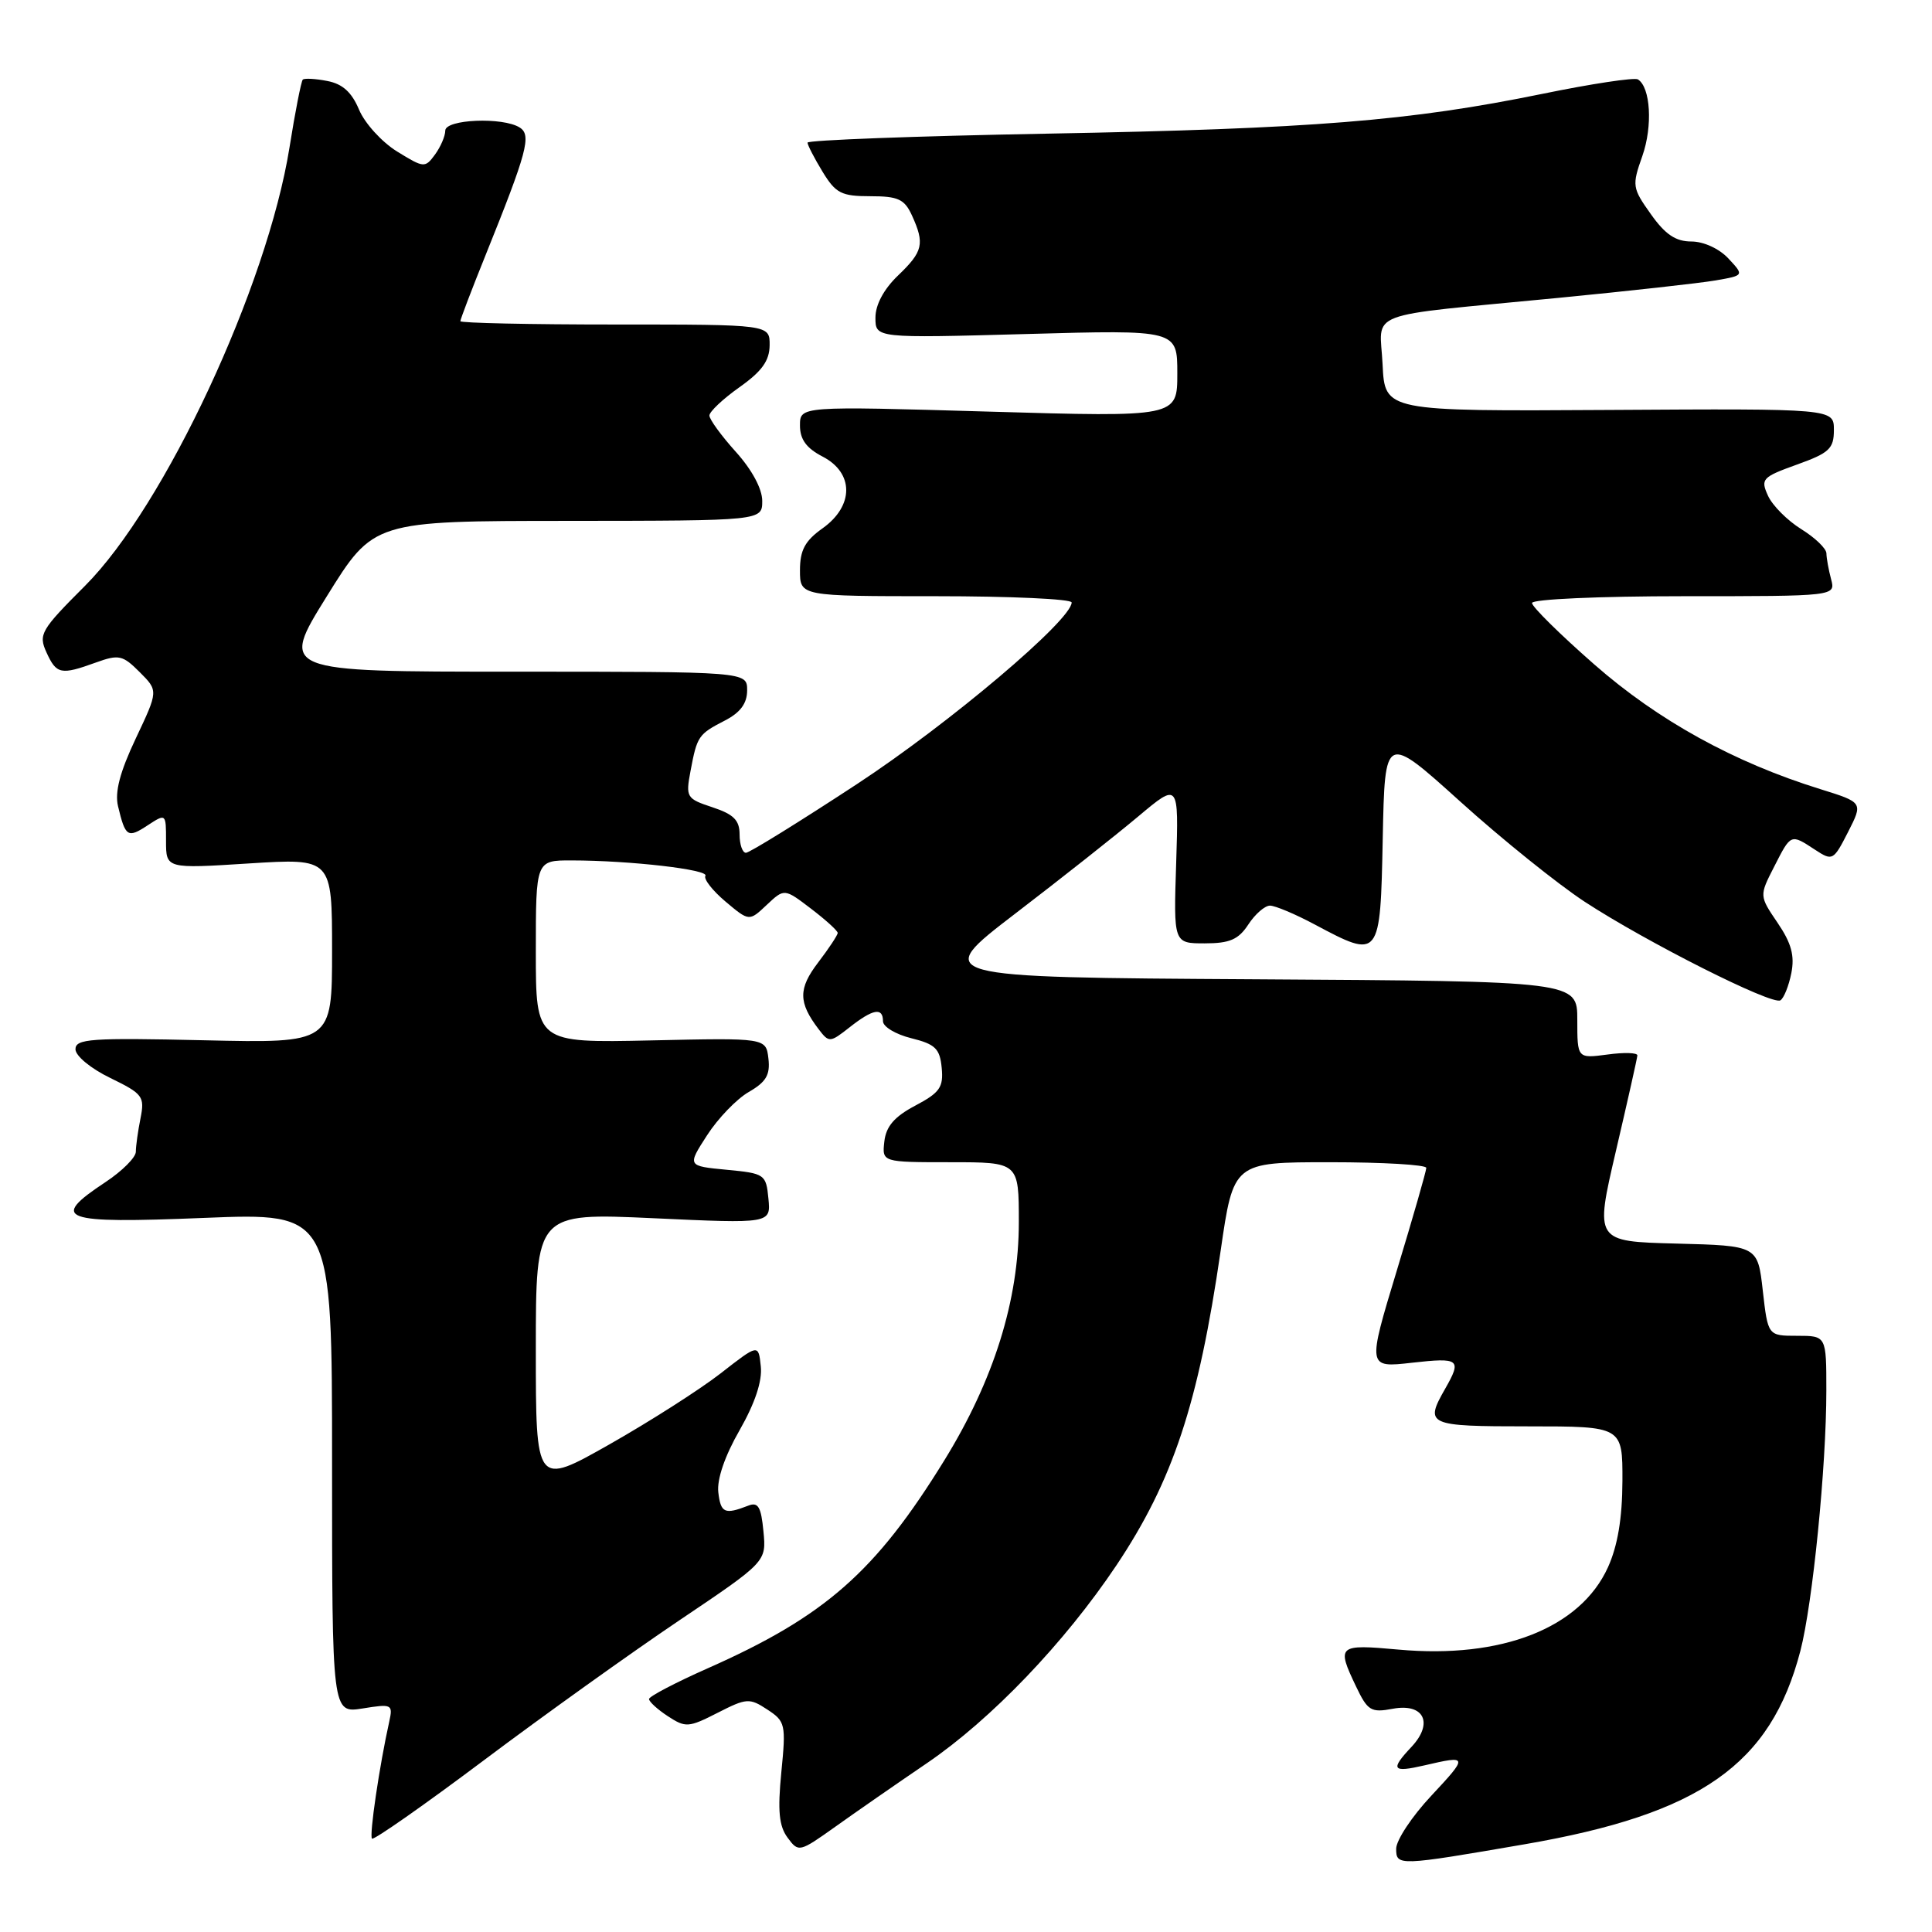 <?xml version="1.0" encoding="UTF-8" standalone="no"?>
<!DOCTYPE svg PUBLIC "-//W3C//DTD SVG 1.1//EN" "http://www.w3.org/Graphics/SVG/1.1/DTD/svg11.dtd" >
<svg xmlns="http://www.w3.org/2000/svg" xmlns:xlink="http://www.w3.org/1999/xlink" version="1.1" viewBox="0 0 256 256">
 <g >
 <path fill="currentColor"
d=" M 202.00 244.38 C 225.30 240.37 234.63 233.83 238.56 218.75 C 240.19 212.47 242.00 194.34 242.00 184.25 C 242.00 177.00 242.00 177.00 238.13 177.00 C 234.26 177.00 234.26 177.00 233.58 171.03 C 232.91 165.06 232.91 165.06 222.12 164.78 C 211.32 164.50 211.32 164.50 214.12 152.50 C 215.66 145.90 216.94 140.21 216.96 139.85 C 216.98 139.48 215.20 139.43 213.00 139.73 C 209.00 140.26 209.00 140.26 209.00 135.14 C 209.00 130.02 209.00 130.02 166.26 129.76 C 123.52 129.50 123.52 129.50 134.51 121.07 C 140.56 116.44 147.91 110.63 150.85 108.16 C 156.19 103.68 156.19 103.68 155.85 114.34 C 155.50 125.00 155.50 125.00 159.63 125.00 C 162.94 125.00 164.10 124.50 165.41 122.50 C 166.31 121.12 167.60 120.00 168.28 120.00 C 168.96 120.00 171.63 121.12 174.21 122.50 C 182.86 127.11 182.90 127.06 183.22 111.10 C 183.50 97.20 183.50 97.20 193.50 106.22 C 199.00 111.19 206.43 117.16 210.00 119.50 C 218.19 124.85 234.82 133.23 235.91 132.55 C 236.37 132.27 237.02 130.65 237.36 128.95 C 237.82 126.63 237.37 124.97 235.54 122.28 C 233.11 118.70 233.11 118.70 235.08 114.85 C 237.32 110.45 237.26 110.47 240.48 112.58 C 242.82 114.11 242.93 114.06 244.88 110.24 C 246.87 106.33 246.87 106.33 241.19 104.56 C 229.78 101.02 219.73 95.48 211.25 88.04 C 206.71 84.06 203.00 80.40 203.00 79.90 C 203.00 79.40 211.86 79.00 223.12 79.00 C 243.23 79.00 243.23 79.00 242.63 76.75 C 242.30 75.51 242.02 73.97 242.01 73.33 C 242.01 72.69 240.50 71.24 238.67 70.11 C 236.84 68.97 234.86 66.99 234.27 65.69 C 233.26 63.47 233.49 63.22 238.10 61.56 C 242.40 60.02 243.00 59.45 243.00 56.97 C 243.00 54.14 243.00 54.14 213.25 54.32 C 183.50 54.50 183.50 54.50 183.20 48.30 C 182.86 41.03 180.23 42.02 206.50 39.47 C 215.85 38.56 225.22 37.52 227.31 37.16 C 231.12 36.50 231.12 36.50 229.02 34.25 C 227.81 32.95 225.74 32.00 224.12 32.00 C 222.04 32.00 220.65 31.07 218.75 28.38 C 216.28 24.91 216.23 24.60 217.62 20.67 C 219.01 16.71 218.71 11.56 217.03 10.52 C 216.58 10.24 210.87 11.10 204.35 12.44 C 186.79 16.03 173.94 17.06 138.75 17.71 C 121.29 18.03 107.00 18.57 107.00 18.90 C 107.01 19.23 107.90 20.96 108.99 22.75 C 110.74 25.62 111.49 26.00 115.32 26.00 C 119.02 26.00 119.85 26.39 120.84 28.55 C 122.55 32.30 122.31 33.33 119.00 36.50 C 117.11 38.31 116.00 40.38 116.00 42.09 C 116.00 44.81 116.00 44.81 136.00 44.26 C 156.00 43.70 156.00 43.70 156.00 49.48 C 156.00 55.27 156.00 55.27 131.00 54.54 C 106.00 53.81 106.00 53.81 106.00 56.38 C 106.00 58.22 106.85 59.39 109.00 60.50 C 113.17 62.66 113.17 67.03 109.00 70.00 C 106.66 71.66 106.00 72.90 106.00 75.57 C 106.00 79.00 106.00 79.00 124.00 79.00 C 133.90 79.00 142.00 79.37 142.00 79.83 C 142.00 82.15 125.81 95.85 113.56 103.89 C 105.92 108.90 99.30 113.00 98.84 113.00 C 98.38 113.00 98.00 111.91 98.00 110.58 C 98.00 108.68 97.22 107.90 94.41 106.97 C 90.96 105.83 90.84 105.65 91.50 102.15 C 92.37 97.53 92.53 97.29 96.06 95.47 C 98.11 94.41 99.00 93.20 99.00 91.47 C 99.00 89.00 99.00 89.00 68.05 89.00 C 37.10 89.00 37.10 89.00 43.30 79.02 C 49.50 69.03 49.50 69.03 75.25 69.02 C 101.00 69.00 101.00 69.00 101.00 66.37 C 101.00 64.77 99.63 62.23 97.50 59.87 C 95.58 57.74 94.00 55.57 94.00 55.06 C 94.00 54.55 95.79 52.86 97.98 51.31 C 100.95 49.21 101.96 47.81 101.98 45.75 C 102.00 43.00 102.00 43.00 81.50 43.00 C 70.22 43.00 61.00 42.80 61.00 42.56 C 61.00 42.31 62.50 38.37 64.34 33.81 C 69.86 20.11 70.45 17.90 68.87 16.90 C 66.64 15.48 59.00 15.80 59.00 17.31 C 59.00 18.03 58.39 19.45 57.64 20.48 C 56.32 22.28 56.16 22.26 52.61 20.07 C 50.59 18.82 48.33 16.33 47.58 14.54 C 46.61 12.22 45.39 11.11 43.36 10.73 C 41.79 10.42 40.33 10.35 40.12 10.55 C 39.91 10.76 39.11 14.81 38.36 19.54 C 35.41 37.96 21.83 67.06 11.26 77.63 C 5.40 83.49 5.07 84.06 6.16 86.45 C 7.48 89.35 8.06 89.47 12.70 87.79 C 15.75 86.69 16.25 86.80 18.51 89.06 C 20.98 91.53 20.98 91.53 17.99 97.85 C 15.89 102.29 15.19 104.96 15.64 106.83 C 16.61 110.90 16.92 111.10 19.55 109.37 C 22.00 107.77 22.00 107.78 22.00 111.44 C 22.00 115.11 22.00 115.11 33.00 114.41 C 44.00 113.72 44.00 113.72 44.00 125.97 C 44.00 138.23 44.00 138.23 27.00 137.84 C 12.03 137.50 10.00 137.64 10.00 139.03 C 10.00 139.91 12.03 141.59 14.62 142.84 C 18.93 144.94 19.19 145.29 18.62 148.17 C 18.28 149.86 18.00 151.86 18.00 152.61 C 18.00 153.36 16.20 155.16 14.00 156.62 C 6.49 161.59 8.04 162.15 27.00 161.38 C 44.00 160.69 44.00 160.69 44.00 193.86 C 44.00 227.02 44.00 227.02 48.05 226.38 C 51.93 225.75 52.08 225.83 51.58 228.11 C 50.28 233.94 48.91 243.24 49.29 243.63 C 49.52 243.86 56.19 239.19 64.11 233.25 C 72.02 227.31 83.69 218.96 90.02 214.70 C 101.55 206.94 101.55 206.94 101.16 202.91 C 100.85 199.65 100.46 198.99 99.14 199.51 C 96.02 200.72 95.50 200.49 95.18 197.74 C 94.98 196.02 96.04 192.92 98.00 189.51 C 100.04 185.93 101.02 183.00 100.81 181.05 C 100.50 178.07 100.50 178.07 95.50 181.97 C 92.75 184.11 86.11 188.35 80.75 191.39 C 71.00 196.91 71.00 196.91 71.00 178.81 C 71.00 160.71 71.00 160.71 86.57 161.42 C 102.14 162.14 102.14 162.14 101.82 158.82 C 101.51 155.60 101.34 155.48 96.28 155.00 C 91.06 154.50 91.06 154.50 93.69 150.43 C 95.13 148.19 97.62 145.61 99.22 144.69 C 101.51 143.37 102.07 142.43 101.82 140.27 C 101.50 137.52 101.50 137.52 86.25 137.86 C 71.00 138.19 71.00 138.19 71.00 126.10 C 71.00 114.00 71.00 114.00 75.75 114.01 C 83.51 114.02 93.98 115.23 93.47 116.05 C 93.21 116.47 94.41 118.01 96.13 119.46 C 99.27 122.10 99.27 122.10 101.60 119.90 C 103.93 117.71 103.93 117.71 107.47 120.41 C 109.41 121.89 111.00 123.33 111.00 123.62 C 111.00 123.90 109.84 125.66 108.42 127.52 C 105.76 131.00 105.77 132.82 108.47 136.37 C 109.85 138.18 109.97 138.17 112.58 136.12 C 115.68 133.68 117.00 133.44 117.00 135.32 C 117.00 136.05 118.69 137.06 120.75 137.57 C 123.94 138.36 124.54 138.95 124.78 141.50 C 125.03 144.07 124.53 144.78 121.28 146.50 C 118.52 147.96 117.41 149.24 117.18 151.25 C 116.87 154.00 116.87 154.00 125.93 154.00 C 135.00 154.00 135.00 154.00 135.00 161.95 C 135.00 172.28 131.69 182.86 125.13 193.50 C 116.00 208.31 109.31 214.18 93.75 221.07 C 89.49 222.96 86.00 224.79 86.00 225.13 C 86.00 225.48 87.12 226.51 88.50 227.41 C 90.84 228.94 91.24 228.92 95.08 226.96 C 98.92 225.00 99.31 224.97 101.67 226.52 C 104.07 228.09 104.16 228.48 103.53 234.83 C 103.03 239.95 103.22 241.96 104.36 243.50 C 105.81 245.47 105.92 245.44 110.67 242.06 C 113.33 240.16 118.79 236.37 122.82 233.63 C 131.36 227.81 141.05 217.69 147.94 207.40 C 155.41 196.22 158.79 186.03 161.74 165.75 C 163.44 154.00 163.44 154.00 176.22 154.00 C 183.25 154.00 189.00 154.34 188.99 154.75 C 188.99 155.16 187.23 161.29 185.08 168.37 C 181.18 181.24 181.18 181.24 187.09 180.57 C 193.40 179.86 193.72 180.11 191.50 184.00 C 188.74 188.83 189.11 189.00 202.50 189.00 C 215.00 189.00 215.00 189.00 214.98 196.25 C 214.96 201.20 214.35 204.83 213.06 207.68 C 209.40 215.73 198.99 219.82 185.32 218.58 C 177.26 217.85 177.08 218.01 179.69 223.48 C 181.22 226.69 181.67 226.96 184.55 226.42 C 188.68 225.65 189.99 228.31 187.03 231.47 C 184.18 234.50 184.47 234.91 188.75 233.92 C 194.55 232.57 194.57 232.68 189.64 237.96 C 187.09 240.68 185.00 243.84 185.00 244.97 C 185.00 247.27 185.29 247.26 202.00 244.38 Z "/>
</g>
</svg>